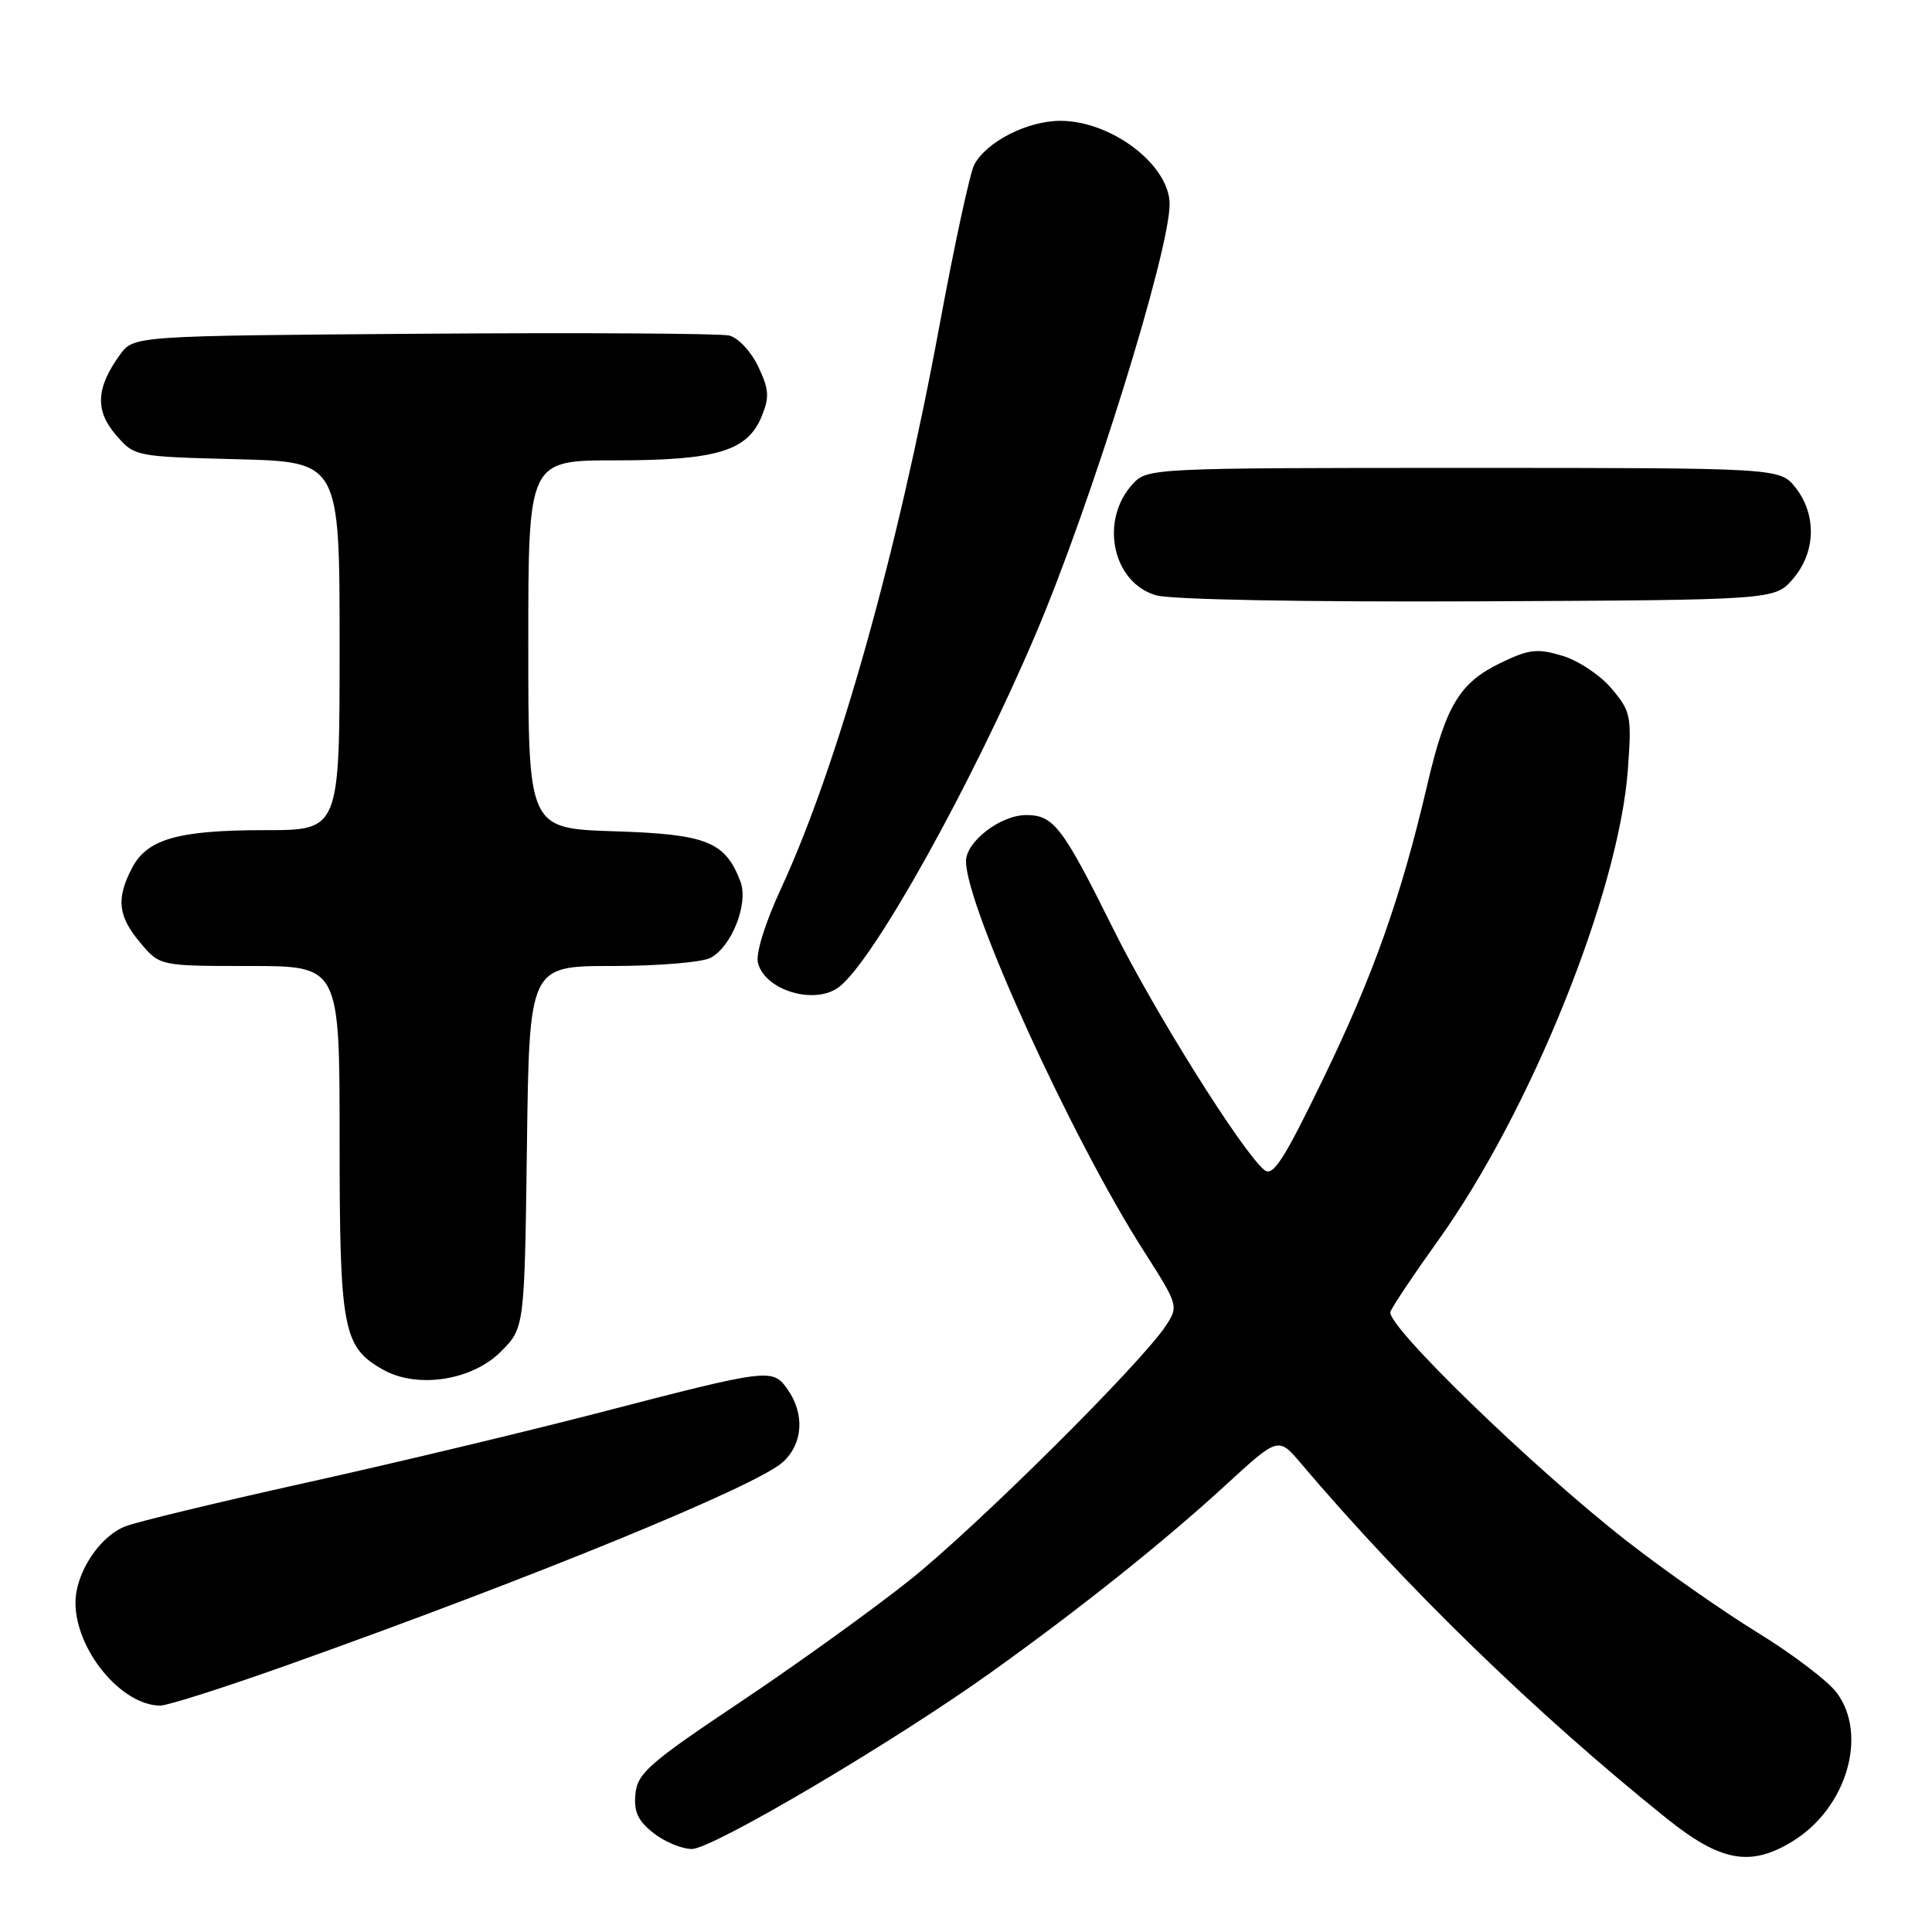 <?xml version="1.0" encoding="UTF-8" standalone="no"?>
<!DOCTYPE svg PUBLIC "-//W3C//DTD SVG 1.1//EN" "http://www.w3.org/Graphics/SVG/1.1/DTD/svg11.dtd" >
<svg xmlns="http://www.w3.org/2000/svg" xmlns:xlink="http://www.w3.org/1999/xlink" version="1.1" viewBox="0 0 256 256">
 <g >
 <path fill="currentColor"
d=" M 237.58 243.95 C 244.69 239.55 247.54 229.90 243.38 224.30 C 242.24 222.76 237.54 219.19 232.94 216.36 C 228.34 213.54 220.51 208.06 215.54 204.18 C 203.17 194.53 183.58 175.53 184.24 173.82 C 184.53 173.06 187.34 168.86 190.49 164.47 C 202.75 147.41 214.51 118.26 215.70 101.98 C 216.22 94.87 216.10 94.28 213.55 91.25 C 212.07 89.48 209.13 87.52 207.01 86.89 C 203.68 85.89 202.60 86.02 198.82 87.85 C 193.38 90.48 191.56 93.52 189.09 104.12 C 185.64 118.88 182.00 129.17 175.38 142.84 C 170.07 153.80 168.67 155.97 167.52 155.02 C 164.55 152.55 152.90 133.96 147.47 123.00 C 140.79 109.55 139.61 108.00 135.98 108.00 C 132.58 108.00 128.00 111.51 128.00 114.12 C 128.00 120.12 142.03 150.89 151.56 165.77 C 156.13 172.92 156.18 173.08 154.50 175.64 C 151.23 180.63 129.47 202.24 120.57 209.35 C 115.64 213.28 105.50 220.58 98.05 225.56 C 86.02 233.60 84.47 234.96 84.20 237.69 C 83.96 240.05 84.52 241.26 86.58 242.88 C 88.06 244.05 90.35 245.00 91.68 245.00 C 94.41 245.00 118.38 230.85 131.30 221.61 C 143.10 213.17 154.23 204.29 162.44 196.75 C 169.39 190.37 169.39 190.37 172.41 193.94 C 186.36 210.38 203.58 227.10 220.85 240.96 C 228.02 246.71 231.97 247.42 237.58 243.95 Z  M 38.25 220.57 C 70.77 208.99 100.32 196.89 103.75 193.72 C 106.40 191.29 106.65 187.38 104.38 184.13 C 102.37 181.26 102.08 181.30 79.00 187.29 C 69.38 189.78 52.05 193.92 40.50 196.48 C 28.95 199.04 18.21 201.63 16.63 202.24 C 13.19 203.56 10.01 208.42 10.00 212.35 C 10.00 218.61 16.07 225.99 21.25 226.00 C 22.21 226.00 29.86 223.56 38.25 220.57 Z  M 66.34 179.12 C 69.50 175.97 69.50 175.97 69.82 151.98 C 70.13 128.00 70.13 128.00 81.13 128.00 C 87.18 128.00 93.04 127.51 94.15 126.92 C 96.98 125.41 99.21 119.69 98.11 116.80 C 96.09 111.51 93.63 110.53 81.40 110.15 C 70.00 109.78 70.00 109.78 70.00 85.39 C 70.00 61.00 70.00 61.00 81.53 61.00 C 94.93 61.00 99.02 59.78 100.91 55.21 C 101.98 52.63 101.91 51.62 100.47 48.57 C 99.53 46.59 97.81 44.75 96.63 44.46 C 95.46 44.18 77.22 44.07 56.11 44.22 C 17.72 44.50 17.72 44.50 15.90 47.00 C 12.73 51.37 12.57 54.39 15.34 57.61 C 17.82 60.49 17.85 60.50 31.41 60.85 C 45.00 61.20 45.00 61.20 45.00 85.60 C 45.00 110.00 45.00 110.00 35.15 110.00 C 23.56 110.00 19.48 111.17 17.47 115.06 C 15.37 119.11 15.64 121.41 18.59 124.92 C 21.18 128.00 21.18 128.00 33.09 128.00 C 45.00 128.00 45.00 128.00 45.00 151.05 C 45.00 176.23 45.43 178.48 50.76 181.49 C 55.28 184.04 62.53 182.93 66.34 179.12 Z  M 111.22 130.75 C 115.85 127.14 128.78 103.91 137.27 83.94 C 144.62 66.64 155.02 33.19 154.98 27.00 C 154.93 21.84 147.26 16.01 140.50 16.01 C 136.15 16.01 130.73 18.77 129.10 21.81 C 128.53 22.87 126.46 32.46 124.49 43.12 C 118.87 73.49 110.99 101.49 103.51 117.69 C 101.38 122.30 100.12 126.34 100.43 127.58 C 101.36 131.27 108.04 133.23 111.22 130.75 Z  M 237.59 76.69 C 240.60 73.19 240.74 68.21 237.93 64.63 C 235.85 62.00 235.85 62.00 193.97 62.00 C 152.83 62.00 152.04 62.04 150.14 64.08 C 145.66 68.89 147.37 77.18 153.18 78.88 C 155.13 79.45 172.70 79.78 195.84 79.68 C 235.17 79.50 235.17 79.50 237.59 76.69 Z "/>
</g>
</svg>